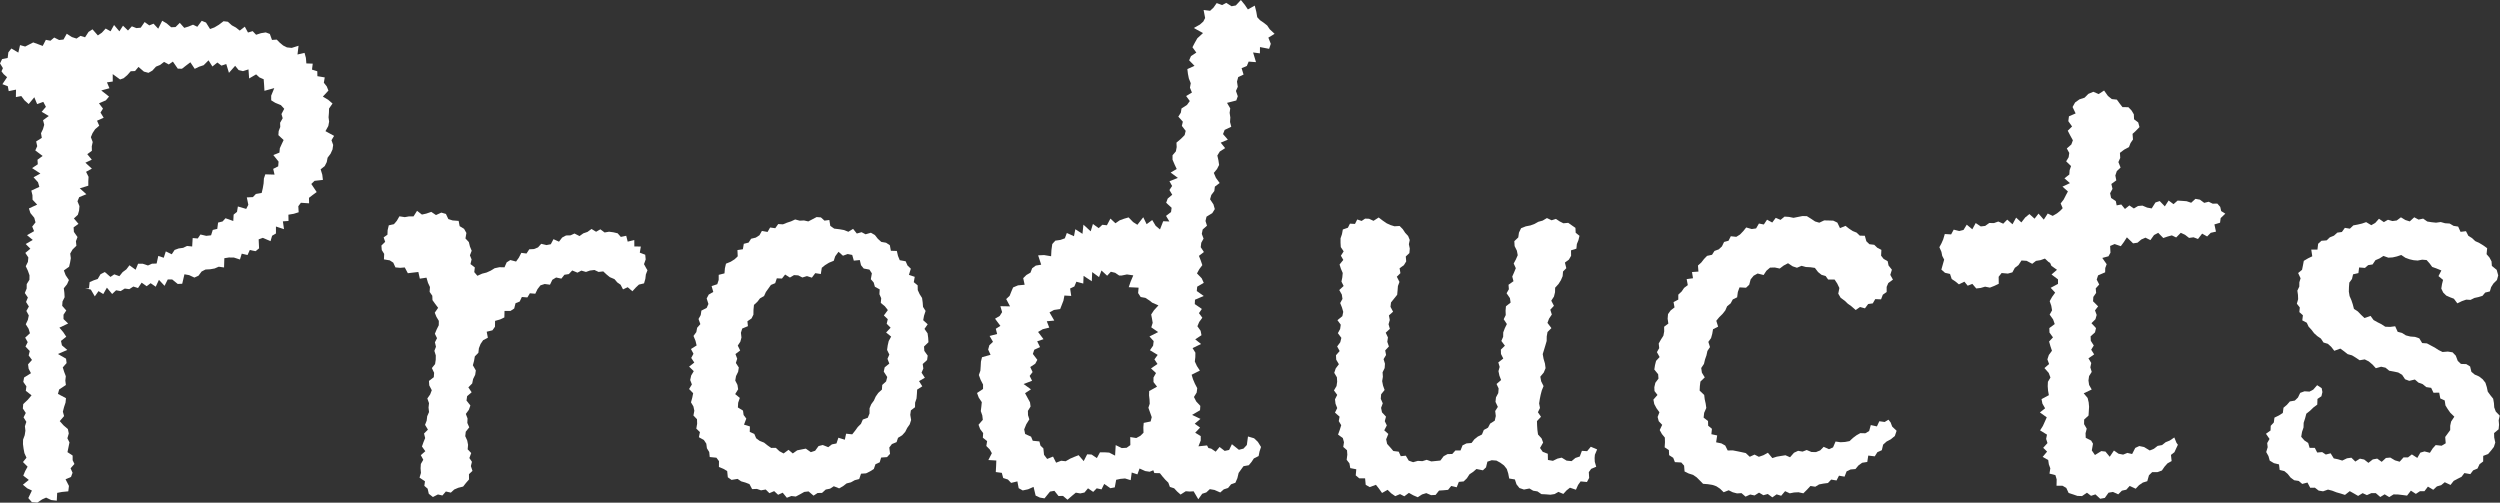 <svg xmlns="http://www.w3.org/2000/svg" width="408.839" height="82.204" viewBox="0 0 408.839 82.204">
  <rect x="0" y="0" width="408.839" height="82.204" fill="#333333" stroke="none"/>
  <g id="グループ_713" data-name="グループ 713" transform="translate(-1020.611 -803.419)">
    <g id="グループ_712" data-name="グループ 712">
      <g id="グループ_704" data-name="グループ 704">
        <path id="パス_299" data-name="パス 299" d="M1025.317,881.9l-.9-.7.308-.739.4-.724-.759-.759.574-.708-.338-.75-.139-.741-.094-.737.014-.73.269-.723.113-.736-.079-.728.233-.722-.456-.73.365-.719-.482-.731.064-.723.754-.715.607-.717-.941-.739.1-.724-.509-.732.13-.718,1.124-.705-.382-.728L1025.2,863l.643-.718-.544-.733.178-.722-.7-.736.363-.723-.411-.733.778-.716-.219-.732-.462-.735.34-.723.155-.725-.4-.736.413-.725-.465-.74.3-.729-.5-.738.3-.725.01-.729.444-.717.01-.728-.261-.738-.35-.743.352-.71.073-.721-.495-.749.823-.687-.762-.768,1.158-.665-.941-.779,1.154-.658-.308-.746.542-.693-.2-.743-.635-.778-.244-.753,1.349-.627-.756-.8-.014-.737-.186-.754,1.311-.611-.216-.755-.73-.811,1.118-.614-1.358-.89.933-.626-.05-.741.842-.621-1.2-.9.314-.7-.174-.772.923-.584-.129-.762.324-.675.2-.7-.189-.751.938-.687-1.164-.689.692-.815-.425-.808-1.012.366-.46-1.118-.919,1.108-.68-.6-.53-.707-.885.17.023-1.221-1.193.248-.151-.805-.885-.331.767-1.146-.567-.5-.349-.46.235-.521-.473-.775.338-.7.914-.19.108-.912.492-.633,1.142.671.278-1.227.839.237.666-.341.653-.333.771.282.777.292.516-1,.752.149.615-.522.808.405.709-.076.534-.951.832.543.77.248.636-.44.757.231.566-.877.648-.428.878,1,.658-.45.62-.676.8.451.571-1.032.87,1.035.592-.921.817.789.632-.683.745.291.706-.069.638-.924.76.548.7-.278.76.818.655-1.3.735.435.73.629.712-.031.7-.69.727.82.715-.219.719-.3.7.342.723-.975.7.284.66,1.06.711-.261.733-.436.76-.579.712.085.649.588.664.359.63.5.828-.642.517.958.765-.226.562.591.8-.259.783-.123.666.25.35.977.78-.05.512.522.538.442.618.31.776.081,1.122-.353-.175,1.432,1.154-.267.223.826.072.9,1.043.037-.121.975.866.268.02.807,1.2.2-.147.87.476.6.273.687-.909.982.874.524.707.61-.568.815-.023.72-.058.714.092.71-.132.716-.467.841,1.412.772-.427.709.276.778-.109.74-.319.7-.484.641-.138.719-.333.659-.668.527.272.881.1.847-1.363.152-.533.513.878,1.322-.644.473-.615.47.016.9-1.336-.091-.426.565.06.988-.805.25-.875.148.02,1.023-.921.067.182,1.277-1.317-.433,0,1.139-.629.37-.257.886-1.26-.544-.683.25.071,1.47-.582.463-.94-.191-.365.818-.95-.221-.293.955-.994-.324-.815-.006-.744.118-.046,1.513-.871-.124-.666.289-.736.131-.763.041-.636.327-.514.689-.665.3-.859-.4-.768-.138-.362,1.547-.737.034-.9-.733-.729-.005-.523,1.045-.918-.98-.526,1.124-.833-.575-.647.492-.824-.581-.591.879-.766-.244-.664.429-.74-.1-.669.418-.749-.134-.647.608-.856-1.039-.593,1.048-.778-.48-.607.859-.648-1.109-.428-.1h-.509l.631-.124.109-1,.65-.287.669-.227.465-.782.7-.353.921.8.621-.422.837.3.536-.667.6-.443.514-.675,1.006.733.4-.98.753-.005.868.288.653-.292.761-.026.271-1.245.893.3.338-1.042.973.472.466-.709.667-.244.73-.1.638-.306.838.086.082-1.38.833.067.436-.65.953.223.785-.088.276-.879.739-.172.132-1.032.735-.181.478-.528,1.273.451.057-1.047.552-.443.142-.886,1.364.4.345-.675-.246-1.208.994-.047.492-.515.942-.163.183-.773.134-.784.05-.814.23-.676,1.508.045-.221-.939.819-.413.062-.771-.857-1.074,1-.4.063-.719.3-.661.318-.676-.855-.8.048-.67.26-.673-.028-.68.423-.746-.2-.681.455-.859-.548-.6-.926-.381-.657-.406-.007-.757.508-1.24-1.607.442-.051-.879-.073-1.008-.69-.3-.548-.5-1.142.67-.108-1.483-.9.285-.707-.173-.572-.7-1.014,1.154-.439-1.441-.789.258-.663-.509-.816.653-.631-1.01-.8.8-.73.238-.728.355-.713-1.074-.7.532-.672.524-.687-.013-.8-1.153-.67.467-.771-.42-.65.5-.672.273-.595.654-.635.361-.746-.2-.887-.768-.564.677-.71.032-.561.638-.59.5-.582.209-1.206-.88.005,1.213-.947.139.408.958-1.34.365,1.273,1-.523.617-1.121.484.652.873-.405.64.517.848-1.084.486.359.813-.674.578-.416.631-.278.664.3.8-.154.694.021.735-.756.557.74.9-1.048.493,1.062.972-.951.518.408.823-.041.721v.729l-1.393.426,1.079.966-1.175.479-.283.673.326.8-.064.719-.2.692-.644.6.747.881-.8.576.052.743.588.84-.258.682.08.743-.635.617-.379.665.1.745-.12.708-.166.7-.851.6.287.774.538.8-.306.686-.531.663.094.735.04.725-.344.689-.051.715.667.767-.452.685v.715l.757.726-1.428.675.631.744.49.741-.863.686.155.723.878.751-1.532.664,1.325.764.092.721-.626.706.226.726.271.718-.079.716.092.719-1.1.73-.2.726,1.315.7-.072.721-.248.743-.19.742.2.721-.71.823.6.674.731.629.146.713-.228.789.342.68-.163.79-.164.8.844.554,0,.76.294.617-.631.709.324.73-.253.686-.894.382.557,1.086-.108.884-1.028.1-.789.151-.065,1.274-.909-.1-.834-.4-.642.287-.787.524-.9-.064-.586-.67.591-1.232-.775-.366-.7-.584Z" fill="#fff"/>
      </g>
      <g id="グループ_705" data-name="グループ 705">
        <path id="パス_300" data-name="パス 300" d="M1089.39,880.012l.045-.716.4-.691-.406-.748.739-.651-.553-.767.246-.694.28-.689-.184-.736.636-.644-.471-.778.267-.691.084-.714.3-.687-.08-.738.077-.717-.274-.767.465-.663.262-.69-.412-.785-.05-.732.792-.608.053-.718-.368-.777.524-.65.107-.706.011-.715-.231-.741.26-.677-.172-.723.344-.675-.352-.722.285-.688.352-.705.01-.713-.4-.672-.265-.667.55-.8-.477-.63-.448-.627-.026-.713-.438-.631.053-.8-.321-.683-.246-.847-1.087.164-.245-1.09-.889.1-.827.1-.505-.944-.755.062-.771-.07-.352-.776-.581-.377-.945-.157.037-.9-.393-.63-.058-.738.616-.6-.252-.73.623-.439.03-.742.19-.791.845-.188.47-.556.422-.731.882.136.706-.125.721,0,.576-.91.793.615.709-.157.823-.283.77.519.877-.4.75.217.392.84.7.222.986.076.163.857.726.439.38.676-.153.9.551.588.182.735.287.686-.291.752.275.675-.183.752.71.552-.091.764.511.6.779-.348.711-.18.681-.306.649-.4.789-.169.823.02.358-.812.6-.38.936.25.459-.645.4-.778.848.109.453-.691.771-.041.659-.27.521-.586.861.206.707-.136.44-.829.9.41.514-.673.637-.343.734-.018.653-.3.818.418.624-.447.676-.231.663-.483.748.457.7-.4.694.519.721-.127.707.094.7.165.525.593.88-.188.24.96,1.078-.261.01,1.046,1.061.018-.171,1,.89.338.076.766-.277.779.367.666.2.329-.263.685-.084.718-.212.741-.839.2-.5.471-.568.62-.768-.664-.764.356-.4-.764-.533-.369-.47-.545-.761-.323-.534-.439-.537-.5-.762.088-.675-.319-.728.088-.662.233-.747-.222-.642.338-.856-.359-.553.592-.722.11-.5.633-.859-.185-.613.372-.389.806-.863-.115-.695.221-.476.609-.371.762-.883-.075-.407.68-.907-.073-.353.746-.679.272-.218.867-.611.4-.973,0-.025,1.055-.693.332-.827.235-.015.957-.415.586-.939.23.189.986-.772.4-.42.617-.272.689-.086.753-.581.59-.127.735-.194.716.487.845-.107.718-.341.687-.145.722-.631.638.538.808-.74.633-.1.722.635.8-.244.7-.5.686.281.745-.038.721.315.724-.57.716-.085.729.322.707.14.71-.065.736.579.607-.3.817.419.615-.173.7.262.785-.577.538.01.865-.494.569-.467.593-.8.2-.667.286-.542.505-.816-.187-.565.656-.734-.17-.82.419-.674-.528-.19-.836-.537-.461.1-.746-.888-.6.233-.767Z" fill="#fff"/>
      </g>
      <g id="グループ_706" data-name="グループ 706">
        <path id="パス_301" data-name="パス 301" d="M1133.645,864.824l.421-.706-.76-.745.847-.664-.5-.759.366-.68-.414-.781.93-.577-.184-.755-.327-.8.461-.633.134-.707.525-.595-.3-.841.362-.64.107-.727.863-.438.288-.646-.288-.9.338-.638.744-.434-.275-.951.928-.311.229-.691.006-.841.945-.239.068-.82.176-.766.771-.315.636-.4.514-.489-.047-1.022.889-.132.148-.89.785-.2.413-.631.764-.183.6-.387.4-.708.925.169.42-.729.839.117.485-.681.773.048.657-.268.675-.222.668-.309.745.2.7-.035.7.158.67-.348.69-.364.7.052.588.532.793-.106.16.965.639.447.855.1.752.133.708.283.773-.478.61.764.78-.221.65.344.873-.253.651.375.5.636.547.487.784.138.616.406.168.906.975.031.191.82.286.692.963.175.3.687.548.525-.309,1.011.948.321-.156.874.633.516.015.77.3.659.407.637.1.728.056.732.421.663-.254.775-.139.74.737.666-.527.756.505.719.1.729.045.731-.724.7.05.723.551.767-.1.723-.715.649.1.737-.291.683.543.826-.952.551.531.849-.843.539-.04.725-.061.727-.232.678-.014.754-.677.512-.1.727.14.845-.222.7-.418.6-.328.648-.493.552-.683.419-.231.7-.77.321-.425.562.123,1.032-.492.538-.965.071-.235.78-.687.307-.276.786-.617.389-.655.323-.817.056-.3.874-.724.185-.627.352-.708.177-.586.452-.634.361-.875-.351-.617.4-.7.139-.606.55-.73.018-.659.432-.814-.691-.7.08-.682.384-.705.373-.725-.087-.738.289-.681-.831-.751.343-.643-.6-.781.336-.6-.6-.769.136-.678-.233-.779.033-.435-.819-.657-.253-.7-.2-.586-.4-.989.165-.608-.429-.1-1.01-.624-.374-.729-.3.009-.957-.42-.56-1.093-.109-.081-.816-.379-.616-.1-.759-.4-.6-.81-.449.168-.84-.593-.566.137-.8-.023-.738-.585-.609.149-.772-.149-.708-.4-.673.209-.755.149-.739-.667-.683.458-.75-.276-.721Zm32.3-5.632.4-.728-.824-.672.739-.782-.643-.646.176-.75-.638-.605.651-.882-.489-.623-.665-.546.067-.77-.291-.653.043-.795-.785-.424-.193-.694-.47-.544.169-.955-.4-.616-.934-.177-.44-.544-.2-.842-.977.1-.262-.934-.746-.15-.766.279-.731-.643-.54.737-.237.732-.773.315-.644.394-.539.435-.16,1.021-.909-.142-.553.737-.806-.255-.749.229-.675-.348-.694-.043-.667.4-.783-.493-.519.657-.843-.038-.26.791-.7.29-.411.579-.413.577-.3.663-.668.381-.435.566-.547.5-.078.8-.012.8-.313.621-.668.456.084.8-.932.388-.214.689.089.779-.184.687-.421.633.393.8-.77.588.286.761-.221.694.485.742-.112.7-.347.706-.125.731.362.71.113.713-.487.791.759.622-.271.792-.046.772.836.512.1.721.441.586-.375.992.963.292-.025.887.749.34.3.709.591.437.7.271.56.449.6.419.77-.011.586.552.684.365.8-.592.7.59.719-.508.709-.144.7-.136.821.578.707-.234.555-.762.686-.175.9.358.6-.461.745-.149.313-.938,1.054.328.208-.988,1,.107.473-.593.438-.609.521-.517.3-.7.813-.293.286-.7.006-.862.28-.663.427-.582.293-.653.421-.6.6-.55.05-.756.634-.576.185-.721-.568-.881.149-.7.758-.614-.3-.778.305-.7-.37-.755.1-.721Z" fill="#fff"/>
      </g>
      <g id="グループ_707" data-name="グループ 707">
        <path id="パス_302" data-name="パス 302" d="M1181.095,869.925l.075-.741-.5-.744-.278-.753.983-.657,0-.724-.4-.777-.286-.781.25-.707.051-.739.04-.746.175-.718,1.4-.4-.394-.85.189-.7.6-.57-.555-.956,1.232-.325-.219-.856.755-.467-.877-1.175.765-.456.392-.619-.285-.973,1.581.032-.631-1.2.56-.519.276-.692.294-.69.8-.336,1.087-.1-.233-1.08.521-.514.668-.385.274-.718.593-.437.884-.146-.5-1.528.975-.046,1.147.192.055-1.018.135-.978.5-.554.832-.118.724-.26.326-.875,1.167.531.221-1.145,1.17.754.155-1.5,1.188,1.086.366-1.2.941.685.6-.551.743.079.577-1.094.821.765.691-.48.724-.264.736-.214.743.765.694.443.961-1.233.552,1.132.914-.675.571.952.7.584.524-1.342,1.013.04-.55-.914.82-.626.094-.7-.89-.82.248-.686.744-.625-.46-.772.441-.661-.436-.777,1.378-.543-1.183-.873.989-.586-.358-.765-.323-.761,0-.717.55-.644.129-.7-.038-.725.721-.608.62-.625.169-.689-.628-.813.163-.686-.741-.829.411-.645.113-.694.892-.571.462-.637-.6-.822.949-.571-.325-.8.133-.718-.315-.794-.15-.767-.091-.757,1.167-.533-.875-.9.3-.689.875-.573-.635-.876.35-.673.448-.792.929-.854-1.506-.827,1-.562.553-.492.3-.58-.248-1.314,1.06.135.557-.519.522-.742.891.323.675-.359.868.553.693-.132.828-.888.647.794.5.747,1.123-.625.253,1.014.152.882.443.481.6.411.584.459.412.616.8.751-1.021.62.4,1.014-.274.819-1.495-.287-.014,1.026-1.113-.144.475,1.584-1.2-.094-.3.72-.855.359.321,1.044-.874.409-.2.744.129.847-.3.682.3.862-.242.693-1.516.391.526.9-.1.723.114.77-.048.733.2.786-1.079.509-.267.685.789.91-1.17.494.727.892-.876.558-.4.657.176.775.112.76-.34.67-.526.634.339.8.613.85-.779.593-.091.722-.494.649-.2.7.553.831.22.77-.411.663-.945.579-.164.707.241.768-.706.625-.141.715.288.774-.377.68-.086.72.518.793-.813.628.3.762.255.752-.5.67-.373.686.774.8.336.747-1.077.623-.065.714,1.138.806-1.433.61-.032.717,1.158.794-.479.687.558.749-.51.69-.3.705.528.745.139.721-1.021.678.949.759-1.384.673.461.746-.012.724-.081.723.342.739.485.742-1.35.677.221.733.313.733.383.733-.092.721-.447.719.373.732.669.719-.044.716-1.3.764,1.371.653-.94.787.875.634-.8.839.908.554v.716l-.375.957,1.407-.148.22.424.457.1.736.5.637-.773.834.647.727-.159.454-.94,1.143.914.751-.193.548-.59.187-1.394,1,.293.612.585.52.835-.245.748-.149.74-.778.391-.383.578-.448.533-.861.156-.4.547-.4.561-.2.848-.328.755-.707.251-.487.6-.708.231-.574.508-.941-.413-.766-.133-.571.534-.672.22-.639.9-.765-1.3-.646.038-.638-.05-.85.543-.564-.5-.483-.521-.7-.227-.256-.7-.49-.477-.457-.523-.43-.545-.911-.023-.167-.456-.6.241-.72-.11-.931-.419-.348.963-.932-.306-.17,1.253-.925-.281-.747.067-.7.15-.231,1.24-.718.137-1.009-.7-.437.892-.789-.173-.573.586-.852-.587-.572.688-.692.149-.725-.126-.661.543-.7.615-.741-.627-.732.018-.669-.851-.719.129-.9,1.106-.751-.126-.7-.325-.342-1.427-.889.394-.88.189-.661-.37-.214-1.111-1.023.245-.524-.547-.774-.253-.225-.841-.986-.13.054-1,.033-.889-1.3-.077.569-1.12-.35-.617-.553-.558.131-.8-.7-.556.052-.758-.491-.65-.266-.71.7-.811-.084-.71-.247-.716Zm26,4.77.52-.506-.026-.88.058-.732,1.133-.234.18-.709-.287-.8-.26-.734.217-.653-.03-.686-.081-.691.022-.7,1.287-.715-.582-.759v-.738l.414-.734-.819-.756,1.059-.728-.5-.749.532-.736-1.264-.763.514-.741.093-.747-.686-.762,1.42-.718-1.124-.775.232-.735-.117-.69-.13-.675.449-.682.739-.808-1.025-.444-.455-.36-.66-.426-.765-.136-.42-.646.079-.885-1.615-.078.293-.861.451-1.073-1.035-.151-.85.174-.43,0-.651-.444-.706-.169-.6.651-.929-.857-.4,1.081-1.12-.82-.062,1.5-1.343-.882-.053,1.259-1.13-.3-.325.778-.694.329.178,1.217-1.111-.066-.159.825-.271.7-.267.685-1.019.152-.722.4.777,1.333-1.224.112.406,1.038-1.064.262-.766.449.886,1.183-1.033.347.469.948-.94.428-.237.688.734.966-.344.638-.815.539.385.819-.484.635.4.79-1.386.536,1.2.867-.964.635.409.753.4.731.094.694-.437.709.018.705.218.682-.5.8-.343.842.16.757.966.43.275.672,1.089.107.171.686.474.449.109,1.051.512.681.963-.388.5,1,.832-.316.734.08.734-.424.7-.3.685-.267.829.972.567-1.114.725.038.861.581.511-.947h.739l.771.05.958.494.1-1.72.991.485.8-.049.607-.437-.018-1.314.987.158Z" fill="#fff"/>
      </g>
      <g id="グループ_708" data-name="グループ 708">
        <path id="パス_303" data-name="パス 303" d="M1238.759,867.268l.425-.718.1-.713-.041-.716-.435-.734.237-.712.522-.693-.438-.743-.038-.725.6-.686-.408-.75.512-.693.177-.716-.571-.765.372-.684.1-.7-.543-.741.805-.655.144-.7-.209-.722-.29-.726.375-.68-.11-.714-.415-.73.713-.666-.355-.715.139-.694.069-.717-.3-.695-.218-.689.612-.753-.394-.684.452-.713-.47-.7-.04-.706,0-.724.236-.69.14-.757.827-.288.335-.665.828.042.364-.73.717.244.573-.38.639.021.733.34.845-.546.678.518.645.44.614.28.652.2.837-.051.512.517.4.606.479.513.266.653-.143.695.148.72-.063.732-.592.554.07.807-.381.621-.7.493.135.809-.589.576.432.855-.25.671-.056.718-.067.714-.5.622-.508.63-.086.714.423.8-.68.61.14.747-.2.692.216.759-.679.627.365.779-.106.712.264.76-.608.65.145.743-.409.679.226.746-.05.716-.34.692.049.73-.117.713.142.727.258.72-.569.705-.059.738.325.736-.275.744.15.736.655.7-.2.744.332.688-.416.808.665.592-.357.873.16.759.527.581.489.575.88.11.334.738.822-.083.483.81.716.254.777-.216.735.046.706-.217.759.263.735-.072.746-.074.536-.711.634-.342.774-.021.519-.577.826.007.338-.845.641-.313.827-.069.456-.594.562-.449.687-.345.3-.74.693-.382.347-.662.752-.478.172-.766-.1-.813.434-.675-.384-.82.077-.732.377-.709.059-.747-.341-.735.744-.648-.281-.732-.149-.723.195-.693-.222-.735.815-.631-.377-.746-.02-.713.662-.639-.58-.778.294-.682.014-.716.26-.688.333-.679-.518-.788.333-.678-.026-.724.06-.712.763-.605-.11-.73-.549-.8.376-.656-.061-.731.813-.582-.2-.76.3-.683.281-.686-.347-.764.361-.674.3-.687-.14-.737-.371-.754-.047-.8.646-.617.111-.78.346-.72.768-.309.763-.148.657-.241.634-.355.7-.192.71-.418.763.361.706-.224.625.416.6.3.788-.073.579.406.6.416.04.8.625.5-.177.723-.255.619-.076.758-.88.277.015.887-.362.629-.651.481.229.918-.538.549-.059.75-.282.662-.4.631-.548.6-.017.746-.178.713-.436.661.435.844-.595.634.25.792-.451.663-.265.7.65.855-.64.641-.127.723-.011.742-.209.714-.215.716-.221.716.137.765.229.775.1.757-.293.713-.566.681.14.76.391.779-.286.7-.186.709-.144.714-.109.718.14.733-.339.708.505.736-.659.713.023.728.05.73.1.727.592.654.243.666-.507.884.449.637.822.309.022,1.014.814.143.747-.365.689-.157.806.49.813.08.622-.519.714-.236.348-.927.857.051.6-.723,1.035.439-.368.872-.045.532.029.62.234.81-.826.346-.385.538.056.943-.36.668-1.034-.1-.419.585-.346.776-.98-.329-.549.433-.536.585-.8-.336-.632.359-.689.105-.73-.061-.732-.036-.647-.444-.7-.116-.61-.361-.895.173-.741-.25-.485-.61-.258-.792-.931-.153-.159-.822-.232-.733-.453-.577-.619-.459-.629-.341-.762-.061-.713.238-.225.934-.509.48-1.056-.215-.541.47-.594.394-.425.654-.53.514-.788.073-.349.884-.9-.212-.513.632-.744.07-.733.049-.564.711-.74.038-.781-.333-.695.215-.7.457-.735-.314-.712-.4-.751.563-.7-.359-.781.334-.658-.458-.592-.576-.911.516-.509-.721-.489-.618-1.022.376-.651-.373-.1-1.055-.955-.009-.577-.477.092-1-.985-.191-.134-.774-.454-.583.107-.833-.052-.732-.614-.541.119-.77-.188-.679-.781-.569.284-.783.234-.755-.4-.663.133-.729-.754-.66.367-.747-.277-.707-.088-.722.365-.727Z" fill="#fff"/>
      </g>
      <g id="グループ_709" data-name="グループ 709">
        <path id="パス_304" data-name="パス 304" d="M1291.668,868.005l-.488-.631-.027-.638.166-.715.514-.691-.057-.71-.626-.767.11-.714.176-.7.579-.634-.441-.8.377-.658-.082-.754.367-.65.4-.632.129-.705-.01-.755.69-.516-.116-.8.063-.749.426-.6.636-.495-.161-.871.778-.406v-.811l.546-.512.4-.588.607-.455-.184-.986,1.035-.14-.163-1.014,1.053-.077-.078-.992.54-.484.443-.571.5-.521.819-.178.394-.624.707-.265.519-.482.346-.725.731-.2.372-.738.9.1.6-.375.52-.537.5-.621.9.257.716-.1.465-.8.8.158.525-.787.849.466.574-.767.784.332.658-.534.732.049.73.152.717-.143.734-.147.734.013.69.43.661.443.682.2.8-.377.74.016.751.025.664.324.428.9.905-.373.573.451.59.393.653.263.524.5.817.008.248.9.493.485.8.1.505.486.663.339-.047.953.41.52.669.391.139.691.549.69-.263.845.433.776-.759.562-.269.628v.839l-.625.437-.29.762-.95-.039-.406.7-.751.1-.526.708-.806-.218-.707.494-.732-.637-.571-.406-.449-.44-.711-.524-.389-.668.182-.924-.35-.732-.433-.655h-1.057l-.406-.573-.678-.2-.559-.449-.522-.682-.735-.106-.737-.039-.707-.193-.752.314-.7-.23-.76-.508-.712.378-.646.49-.8-.172-.78.02-.595.511-.461.7-.976-.247-.659.364-.486.6-.232.876-.521.487-1.066-.059-.274.763-.114.863-.713.345-.346.646-.583.477-.293.678-.453.575-.543.534-.478.583.3.957-.834.425-.126.742-.194.706-.445.621.271.848-.422.634-.154.711-.242.693-.167.712-.45.674.108.758.471.777-.711.682-.091.737-.037.741.747.711.085.714.158.706.1.707-.352.8-.086.782.719.553.022.764.618.505-.091.889.948.2-.171,1.125.857.173.634.355.4.806.83-.016.722.139.708.147.7.154.649.607.782-.359.709.363.746-.262.731-.4.725.872.718-.231.715-.122.713-.111.749.328.646-.737.673-.314.733.127.673-.262.791.33.738.006.674-.269.575-.586.868.386.663-.294.411-.96.806.115.758-.044.721-.139.554-.514.583-.438.625-.351.823.023.623-.37.271-.974,1,.223.394-.847.878.121.611-.375.355.44.261.689.719.683-.286.853-.663.544-.69.365-.564.505-.214.911-.726.326-.43.678-1.062-.126-.161,1.044-.838.133-.611.445-.483.582-.8.069-.649.312-.334.863-.912-.157-.4.78-.875-.144-.532.562-.737.094-.711.136-.621.377-.786-.123-.566.606-.6.595-.785-.172-.728.033-.706.14-.765-.354-.64.754-.746-.231-.695.491-.746-.55-.721.2-.713-.422-.733.46-.714-.153-.757.348-.665-.574-.732.045-.7-.185-.663-.327-.819.322-.59-.575-.615-.407-.671-.224-.724-.113-.772-.059-.529-.544-.52-.517-.58-.4-.723-.227-.672-.33-.076-.952-.46-.519-1.046-.057-.273-.707-.671-.434-.038-.826-.694-.457.053-.828-.022-.763-.481-.585-.357-.647.407-.85-.565-.594-.185-.694.294-.772-.477-.659-.368-.687-.138-.725Z" fill="#fff"/>
      </g>
      <g id="グループ_710" data-name="グループ 710">
        <path id="パス_305" data-name="パス 305" d="M1355.011,872.378l.317-.71-1.119-.8.851-.678-.441-.762-.145-.743,1.2-.642-.131-.734-.057-.731.033-.725.413-.695-.283-.754-.7-.792.76-.667-.278-.759.238-.716.509-.693-.257-.758-.211-.754.635-.676-.573-.788-.022-.736.88-.651-.264-.758-.566-.787.394-.7-.127-.746-.26-.756.394-.7.5-.692-.736-.79,1.2-.638,0-.74-1.057-.8.893-.768-.913-.643-.208-.48-.277-.169-.577-.541-.717.254-.743.122-.618.478-.914-.486-.838-.057-.491.752-.6.454-.4.736-.739.2-1.02-.092-.486.611.016,1.149-.721.343-.723.285-.791-.156-.711.208-.734.086-.638-.751-.758.3-.546-.661-.89.441-.581-.476-.6-.4-.273-.827-.827-.19-.591-.524.258-.917.2-.714-.32-.617-.128-.651-.336-.763.344-.635.287-.656.255-.863,1.036.061.422-.778.9.226.7-.173.534-.864.907.757.555-1.025.826.555.72-.083.674-.48.758.018.714-.257.812.353.649-.665.866.76.59-1.088.86.786.636-.82.678-.548.841.758.649-.834.862.987.646-1,.81.388.686-.4.524-.416.422-.443-.33-.779.491-.632.338-.662.357-.662-.889-.792,1.222-.57-.9-.79.8-.621.047-.7.234-.681-.8-.776.406-.668.1-.7-.4-.735.74-.649.252-.688-.429-.777-.407-.791.706-.691-.613-.865.1-.795,1.093-.474-.5-1.051.412-.736.7-.506.856-.283.617-.623.811-.339.871.374.886-.581.64.9.622.5.83.089.482.665.433.561.968.013.512.531.381.637.035.808.68.513.209.762-.65.67-.485.439.072.919-.4.578-.259.666-.785.42-.693.522.049.826-.3.685.359.892-.618.588-.24.711.155.8-.806.589.186.8-.39.717.163.768.766.515.143.7.757-.145.6.734.721-.58.734.5.687-.409.721-.061.768.325.743.134.611-.972.7-.23.836.865.62-.959.8.6.668-.585.739.047.735.056.745.253.7-.642.732.135.7.523.731-.182.65.315.761-.018.477.544.156.685.676.422-.761.724-.1.757-.921.279L1383,841.3l-.852.191-.592.6-.819-.466-.676.879-.729-.278-.733.1-.655-.51-.7-.325-.751.763-.71-.342-.707.192-.694.24-.825-.852-.687.365-.593.827-.806-.4-.682.3-.621.523-.719.11-1.016-.987-.517.8-.477.647-1.013-.349-.734.313.054,1.1-.326.587-1.011.273.716,1.025-.232.625-.018.7-1.155.5-.224.694.412.8-.573.635.066.738-.456.655-.047.716.831.83-.513.654.274.752-.2.7-.653.646.745.8-.164.7-.719.65.032.728.488.77-.422.686.482.767-.934.645.46.764-.15.712.226.742-.433.689-.1.714.106.728.426.749-1.311.622.643.762.174.729.064.72-.045.713-.045.71-.717.659-.013.748.434.742-.192.743.029.748.888.456.3.508-.194,1.1.516.751,1.036-.64.68.078.7.853.688-1.024.752.522.751.148.691-.28.78.182.513-1,.655-.306.786.162.926.563.683-.278.609-.474.722-.132.6-.475.666-.269.738-.5.358.88.228.312-.276.589-.287.63-.57.443.109,1.009-.673.372-.485.543-.431.628-.723.261-.871.005-.522.507-.277.976-.721.22-.619.418-.553.591-.986-.457-.55.616-.722.16-.6.6-.864-.392-.717.122-.611.855-.757.139-.778-.717-.72.236-.67-.509-.8.549-.756-.024-.711-.245-.723-.23-.39-.835-.618-.35-.977-.005.025-1.034-.207-.7-.969-.247.136-.863-.242-.655-.1-.7-.913-.516.73-.865-.639-.621.7-.775-.219-.681.138-.7-1.128-.693.454-.717Z" fill="#fff"/>
      </g>
      <g id="グループ_711" data-name="グループ 711">
        <path id="パス_306" data-name="パス 306" d="M1391.377,875.875l.384-.673-.584-.846.749-.536.028-.765.51-.548.1-.789.739-.363.63-.4.112-.862.557-.469.48-.554.813-.142.515-.5.367-.762.7-.256.817.052.616-.325.636-.726.742.482.119.642-.161.686-.646.435-.035.935-.618.456-.544.528-.629.5-.2.765-.234.724-.021.764-.247.734-.131.787.525.6.616.407.231.8.853.005.391.761.807-.071.6.4.79-.2.511.831.7.146.69.21.772-.372.719-.1.646.632.747-.475.7.145.693.544.716-.564.719-.131.738.528.693-.634.713-.064.765.455.763.221.634-.707.733,0,.63-.486.891.574.5-.868.683-.194.879.223.456-.718.492-.544.967.108.669-.4-.085-1.034.4-.548.419-.576,0-.712.148-.679.529-.8-.663-.646-.422-.6-.367-.594-.124-.817-.72-.326-.18-.948-.936.013-.376-.8-.8-.12-.589-.484-.7-.256-.577-.5-.924.216-.683-.259-.48-.728-.64-.379-.735-.156-.736-.132-.6-.495-.721-.161-.865.246-.559-.614-.6-.5-.657-.329-.836.138-.617-.415-.63-.383-.713-.2-.594-.471-.6-.435-.99.36-.506-.653-.547-.489-.713-.214-.421-.642-.583-.4-.527-.472-.428-.565-.476-.516-.3-.642-.73-.382.1-.835-.581-.521.073-.754-.482-.619.211-.738-.028-.7-.1-.7.318-.665.009-.693.2-.657-.4-.867.64-.517.145-.716.142-.753.684-.406.7-.337-.163-1.1h1.012l.112-.95.545-.492.84-.062.53-.5.67-.27.548-.5.746-.1.491-.679.82.136.567-.541.712-.133.7-.164.681-.234.839.5.647-.367.611-.687.8.555.668-.387.735.21.7-.092.687-.519.729.442.712.226.735-.673.714.378.744-.163.677.478.713.114.72.075.77-.107.7.2.756.047.642.381.75.119.388.861.889-.109.384.755.609.376.52.492.685.316.647.395.619.453-.095.971.469.544.34.627.053.745.792.651.25.9-.206.756-.584.583-.367.576-.21.708-.766.191-.444.535-.658.2-.656.144-.639.318-.7-.044-.7.242-.758.365-.562-.756-.615-.232-.628-.278-.506-.5-.311-.65.118-.734.173-.684-.75-.62.473-.922-.827-.338-.676-.241-.411-.561-.5-.562-.724-.06-.743.14-.672-.056-.658-.152-.666-.242-.688-.46-.711.239-.7.16-.707.04-.79-.283-.645.411-.663.285-.472.7-.716.107-.53.459-.95-.08-.119.926-.872.2-.176.757-.439.6-.057.742-.02.721.12.73.293.666.225.674.2.767.639.416.523.548.563.527.987-.35.492.675.639.358.654.33.623.407.785.03.835-.106.408.907.713.185.627.4.72.184.774.062.7.238.47.771.78.053.648.349.646.342.613.4.651.319.858-.07.776.122.528.55.319.849.525.5.872.029.627.387.207.872.546.454.71.307.586.454.455.573.227.724.155.731.418.575.466.578.125.713.05.717.252.674.649.671-.174.751.06.743-.074.74-.738.613.021.731.174.819-.226.715-.465.6-.483.565-.8.3-.007.916-.59.445-.338.715-.709.293-.461.615-.971-.174-.469.616-.645.324-.638.339-.516.665-.941-.444-.593.483-.694.2-.6.554-.868-.52-.571.754-.738,0-.664.437-.814-.532-.626.815-.744-.1-.737-.086-.729-.012-.705.44-.748-.456-.715.441-.74-.638-.732.009-.715.321-.7-.322-.738.452-.689-.4-.677-.38-.786.616-.7-.224-.7-.2-.681-.265-.693-.181-.807.283-.72-.119-.614-.475-.766.014-.449-.854-.861.224-.567-.489-.749-.113-.585-.436-.473-.6-.543-.458-.767-.188-.112-.91-.827-.2-.687-.413-.208-.745-.367-.659.239-.8Z" fill="#fff"/>
      </g>
    </g>
  </g>
</svg>
